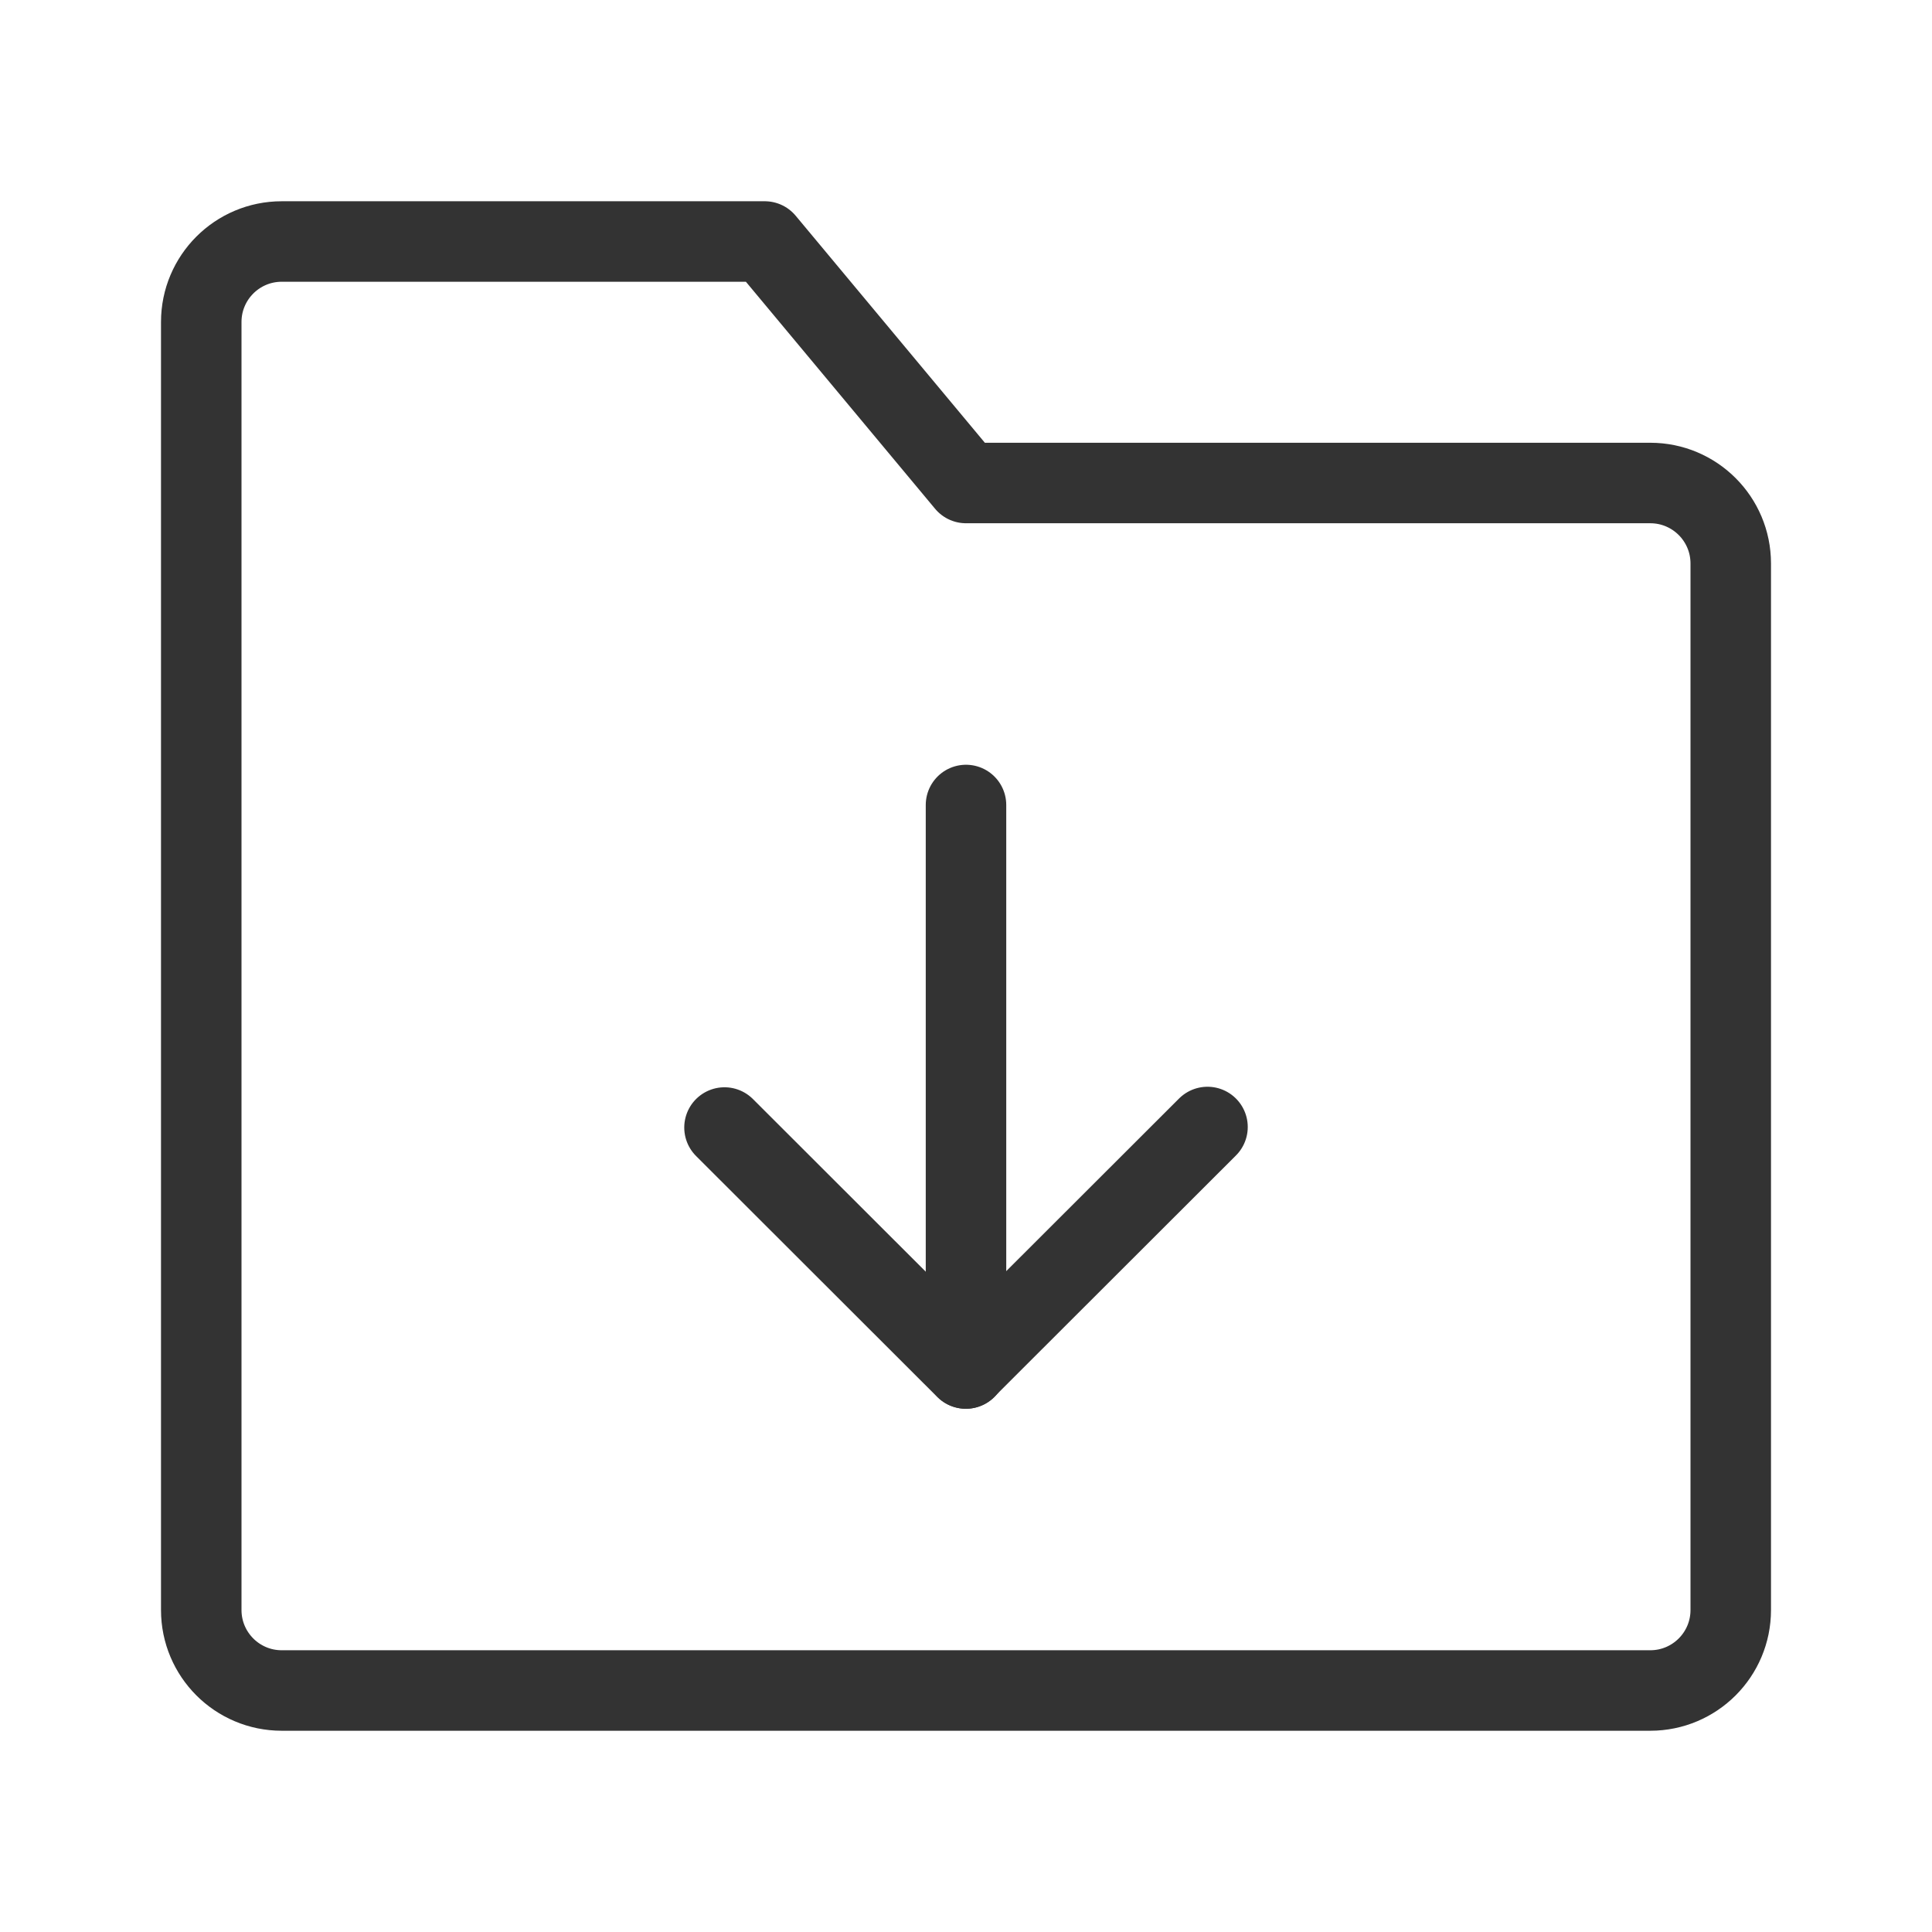 <?xml version="1.0" encoding="UTF-8"?><svg width="16" height="16" viewBox="0 0 48 48" fill="none" xmlns="http://www.w3.org/2000/svg"><path d="M5 8C5 6.895 5.895 6 7 6H19L24 12H41C42.105 12 43 12.895 43 14V40C43 41.105 42.105 42 41 42H7C5.895 42 5 41.105 5 40V8Z" fill="none" stroke="#333" stroke-width="2" stroke-linejoin="round"/><path d="M30 28L23.993 34L18 28.013" stroke="#333" stroke-width="2" stroke-linecap="round" stroke-linejoin="round"/><path d="M24 20V34" stroke="#333" stroke-width="2" stroke-linecap="round" stroke-linejoin="round"/></svg>